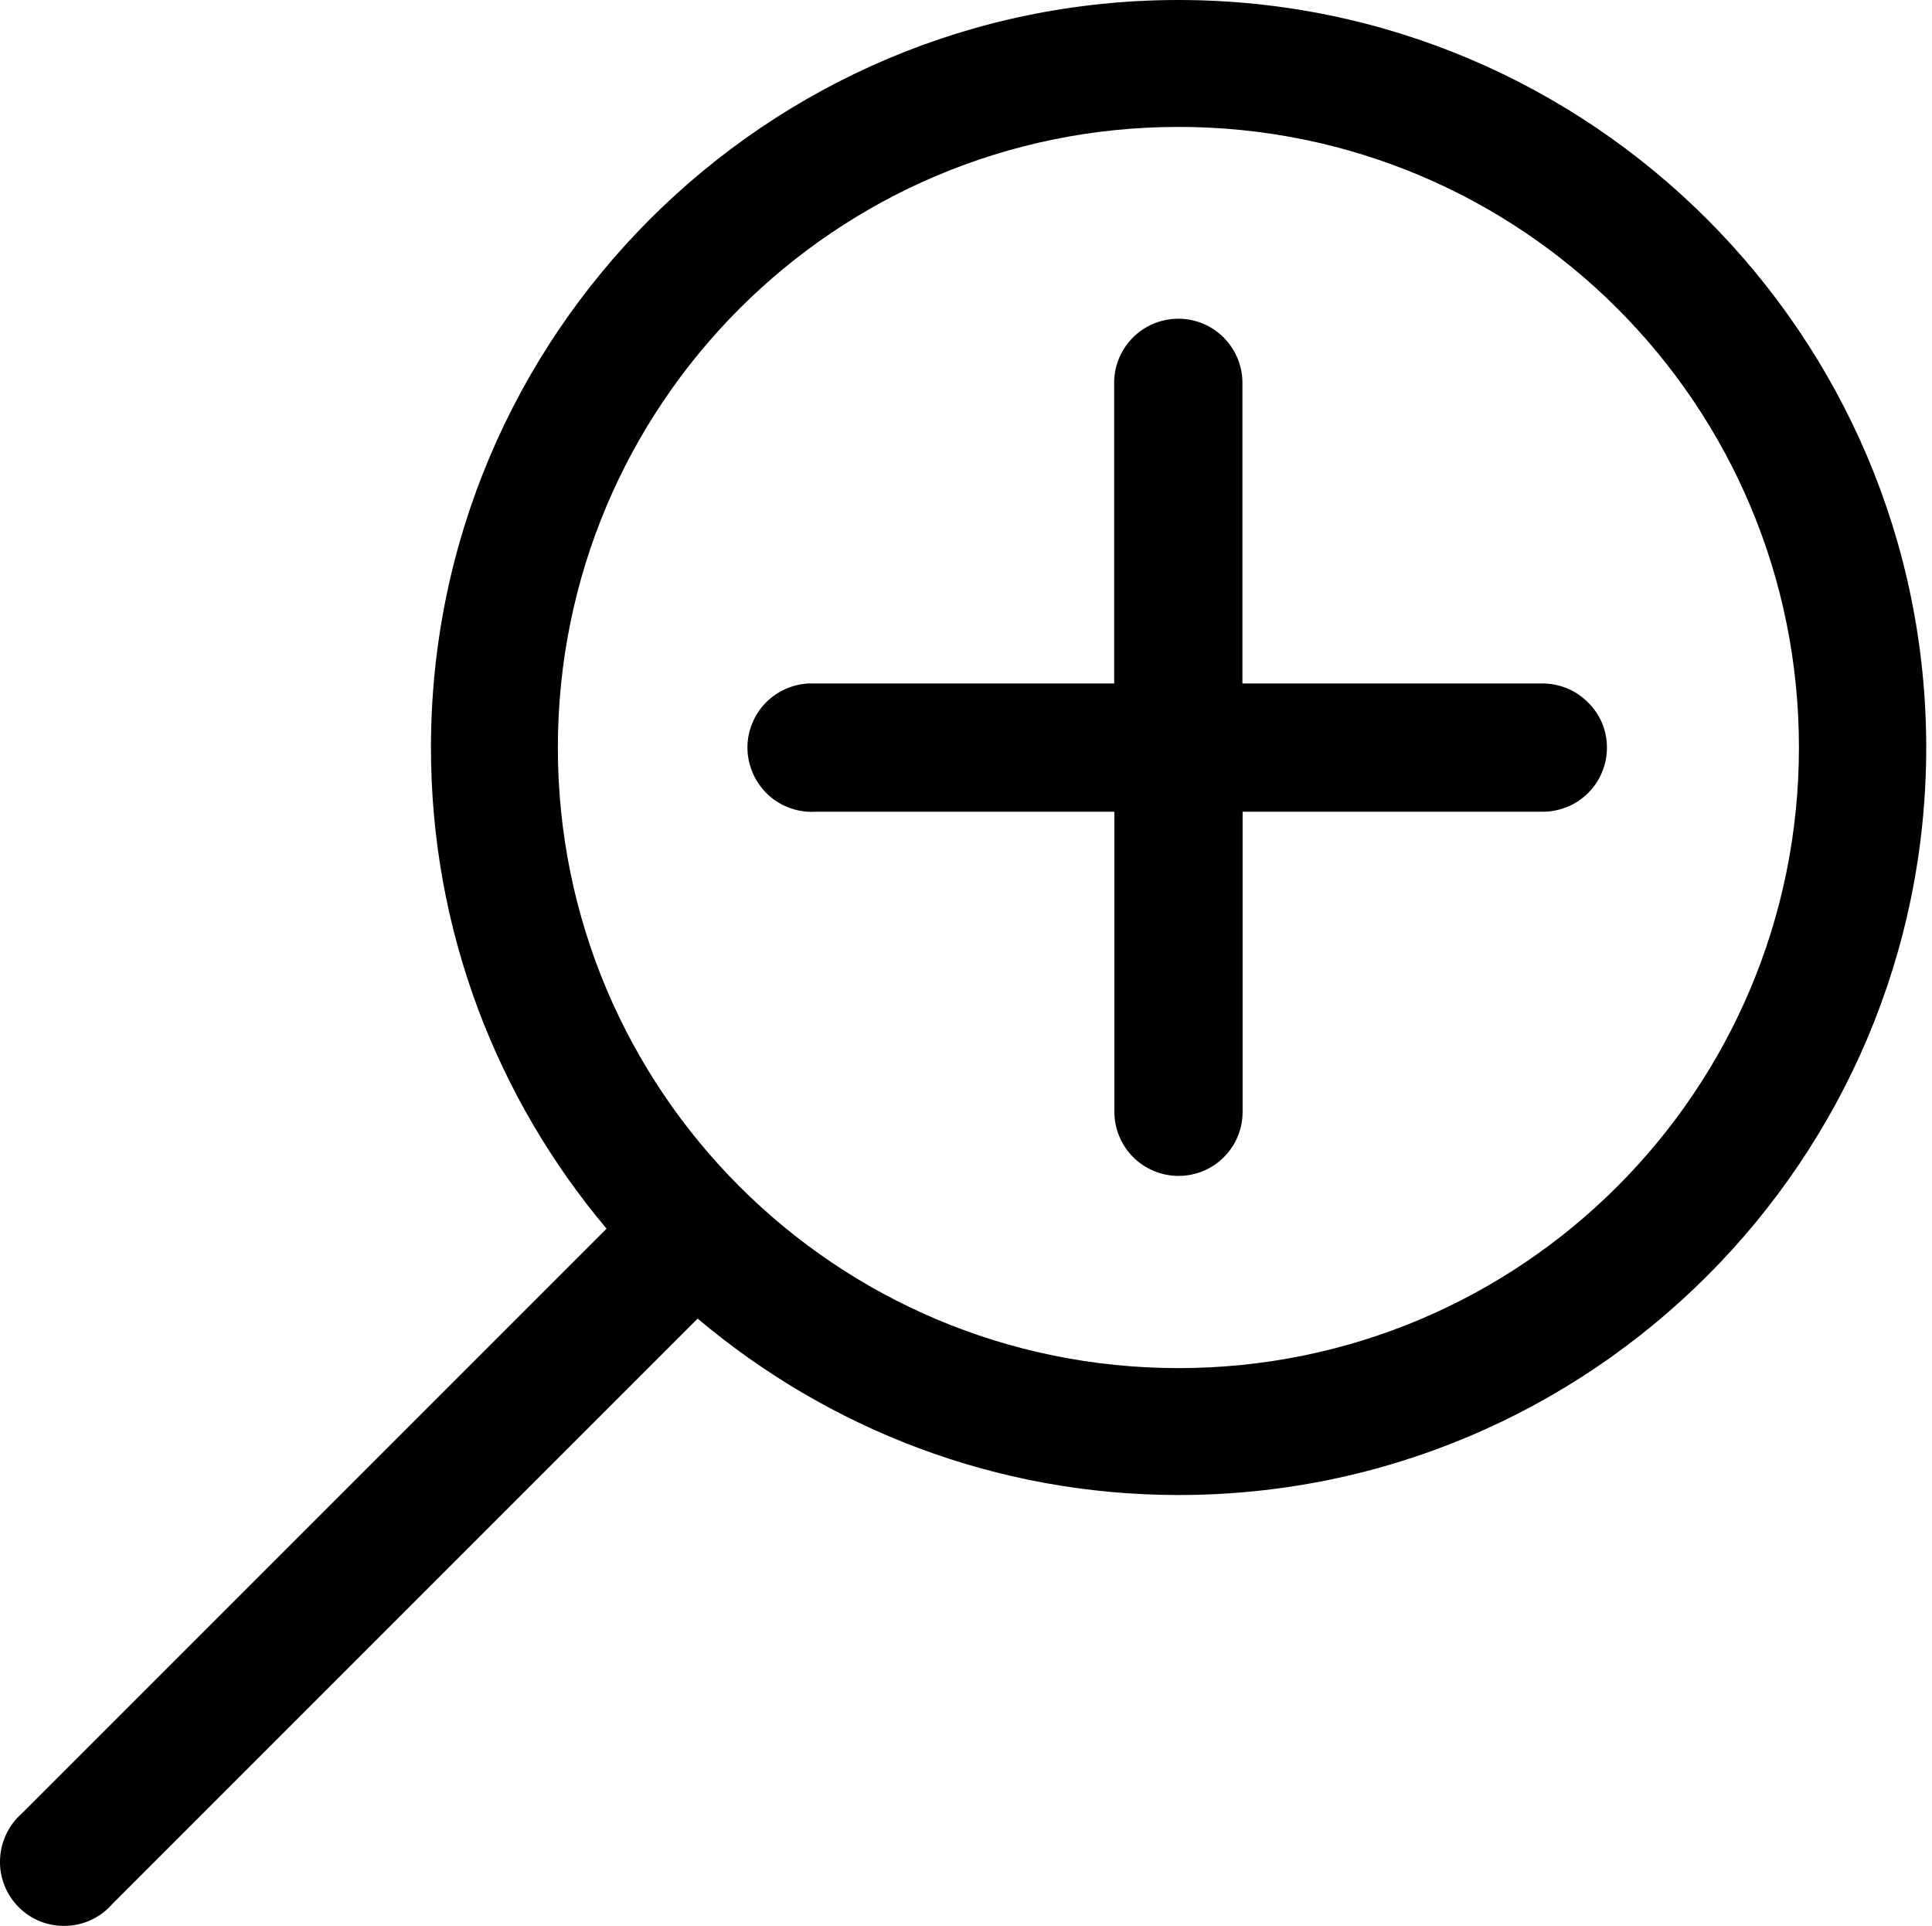 <?xml version="1.0" encoding="utf-8"?>
<!-- Generator: Adobe Illustrator 22.0.1, SVG Export Plug-In . SVG Version: 6.00 Build 0)  -->
<svg version="1.1" id="Warstwa_1" xmlns="http://www.w3.org/2000/svg" xmlns:xlink="http://www.w3.org/1999/xlink" x="0px" y="0px"
	 viewBox="0 0 1003.3 1000" style="enable-background:new 0 0 1003.3 1000;" xml:space="preserve">
<path d="M612,0L612,0C397.8,0,223.8,174,223.8,388.2c0,95.1,34.3,182.2,91.2,249.8L11.2,941.8c-6.9,6.1-10.9,14.8-11.2,24
	c-0.3,9.2,3.3,18.1,9.8,24.6c6.5,6.5,15.5,10,24.7,9.6c9.2-0.3,17.8-4.4,23.9-11.4l303.9-303.9c67.6,57,154.6,91.6,249.8,91.6
	c214.2,0,388.2-174,388.2-388.2C1000.2,174,826.2,0,612,0z M612,710.4c-178.2,0-322.3-144.1-322.3-322.2S433.8,65.9,612,65.9
	c178.2,0,322.2,144.1,322.2,322.2S790.2,710.4,612,710.4z M834.5,388.2c0,8.9-3.6,17.5-9.9,23.7c-6.3,6.2-14.9,9.7-23.8,9.6H645.3
	v155.4c0.1,8.9-3.3,17.5-9.6,23.8c-6.2,6.4-14.8,9.9-23.7,9.9c-8.9,0-17.5-3.6-23.7-9.9c-6.2-6.3-9.7-14.9-9.6-23.8V421.5H423.3
	c-8.8,0.5-17.5-2.6-24.1-8.5c-6.5-5.9-10.5-14.2-11-23c-0.5-8.8,2.6-17.5,8.5-24.1c5.9-6.5,14.2-10.5,23-11c1.2,0,2.3,0,3.5,0h155.4
	V199.5c-0.2-8.9,3.2-17.5,9.4-23.9c6.2-6.4,14.7-10,23.6-10.1c9-0.1,17.7,3.5,24,9.9c6.3,6.4,9.8,15.1,9.6,24.1v155.4h155.4
	c8.9-0.1,17.5,3.3,23.8,9.6C830.9,370.7,834.5,379.2,834.5,388.2z"/>
</svg>
